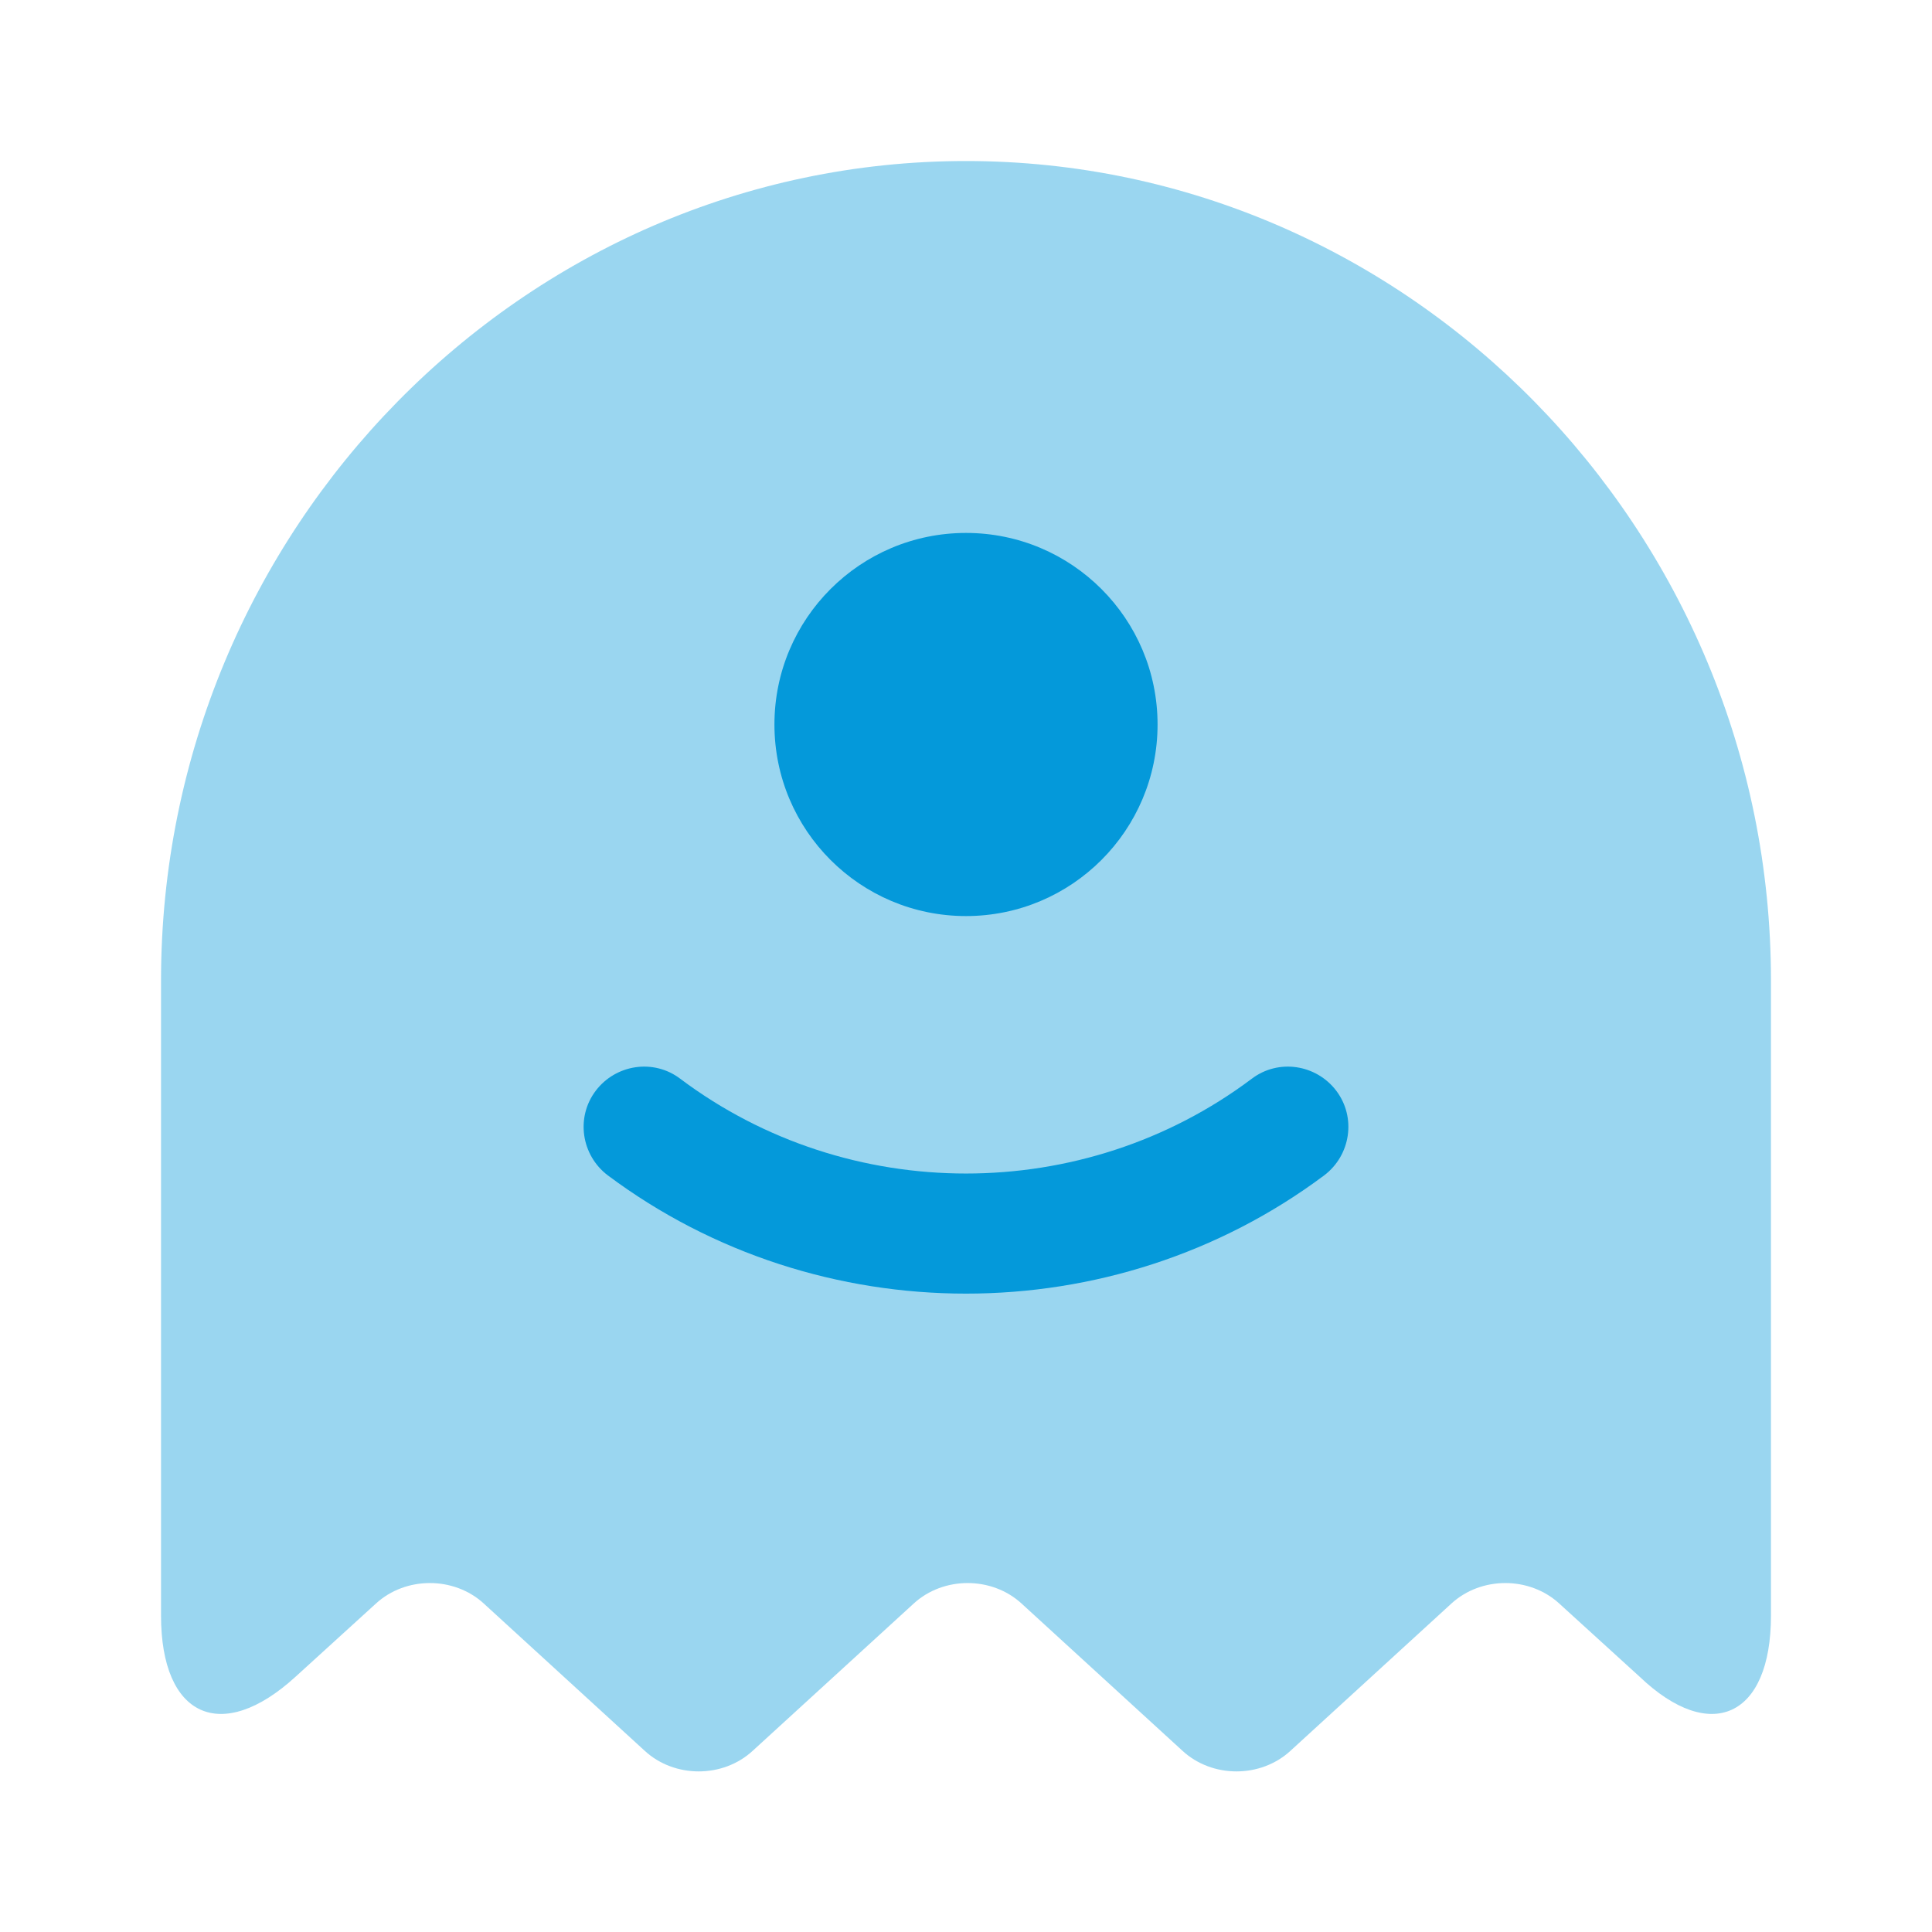 <svg width="26" height="26" viewBox="0 0 26 26" fill="none" xmlns="http://www.w3.org/2000/svg">
<path opacity="0.4" d="M23.833 21.742V13.195C23.833 7.128 18.958 2.167 13 2.167C7.042 2.167 2.167 7.128 2.167 13.195V21.742C2.167 23.108 2.979 23.476 3.976 22.566L5.059 21.58C5.46 21.212 6.11 21.212 6.511 21.58L8.677 23.562C9.078 23.931 9.728 23.931 10.129 23.562L12.296 21.58C12.697 21.212 13.347 21.212 13.748 21.58L15.914 23.562C16.315 23.931 16.965 23.931 17.366 23.562L19.532 21.58C19.933 21.212 20.583 21.212 20.984 21.58L22.067 22.566C23.021 23.476 23.833 23.108 23.833 21.742Z" fill="#0499DA"/>
<path d="M13 17.409C11.299 17.409 9.598 16.878 8.179 15.817C7.822 15.546 7.746 15.037 8.017 14.679C8.288 14.322 8.797 14.246 9.154 14.517C11.418 16.218 14.582 16.218 16.846 14.517C17.203 14.246 17.712 14.322 17.983 14.679C18.254 15.037 18.178 15.546 17.821 15.817C16.402 16.878 14.701 17.409 13 17.409Z" fill="#0499DA"/>
<path d="M13 12.328C14.424 12.328 15.578 11.174 15.578 9.75C15.578 8.326 14.424 7.172 13 7.172C11.576 7.172 10.422 8.326 10.422 9.75C10.422 11.174 11.576 12.328 13 12.328Z" fill="#0499DA"/>
</svg>
